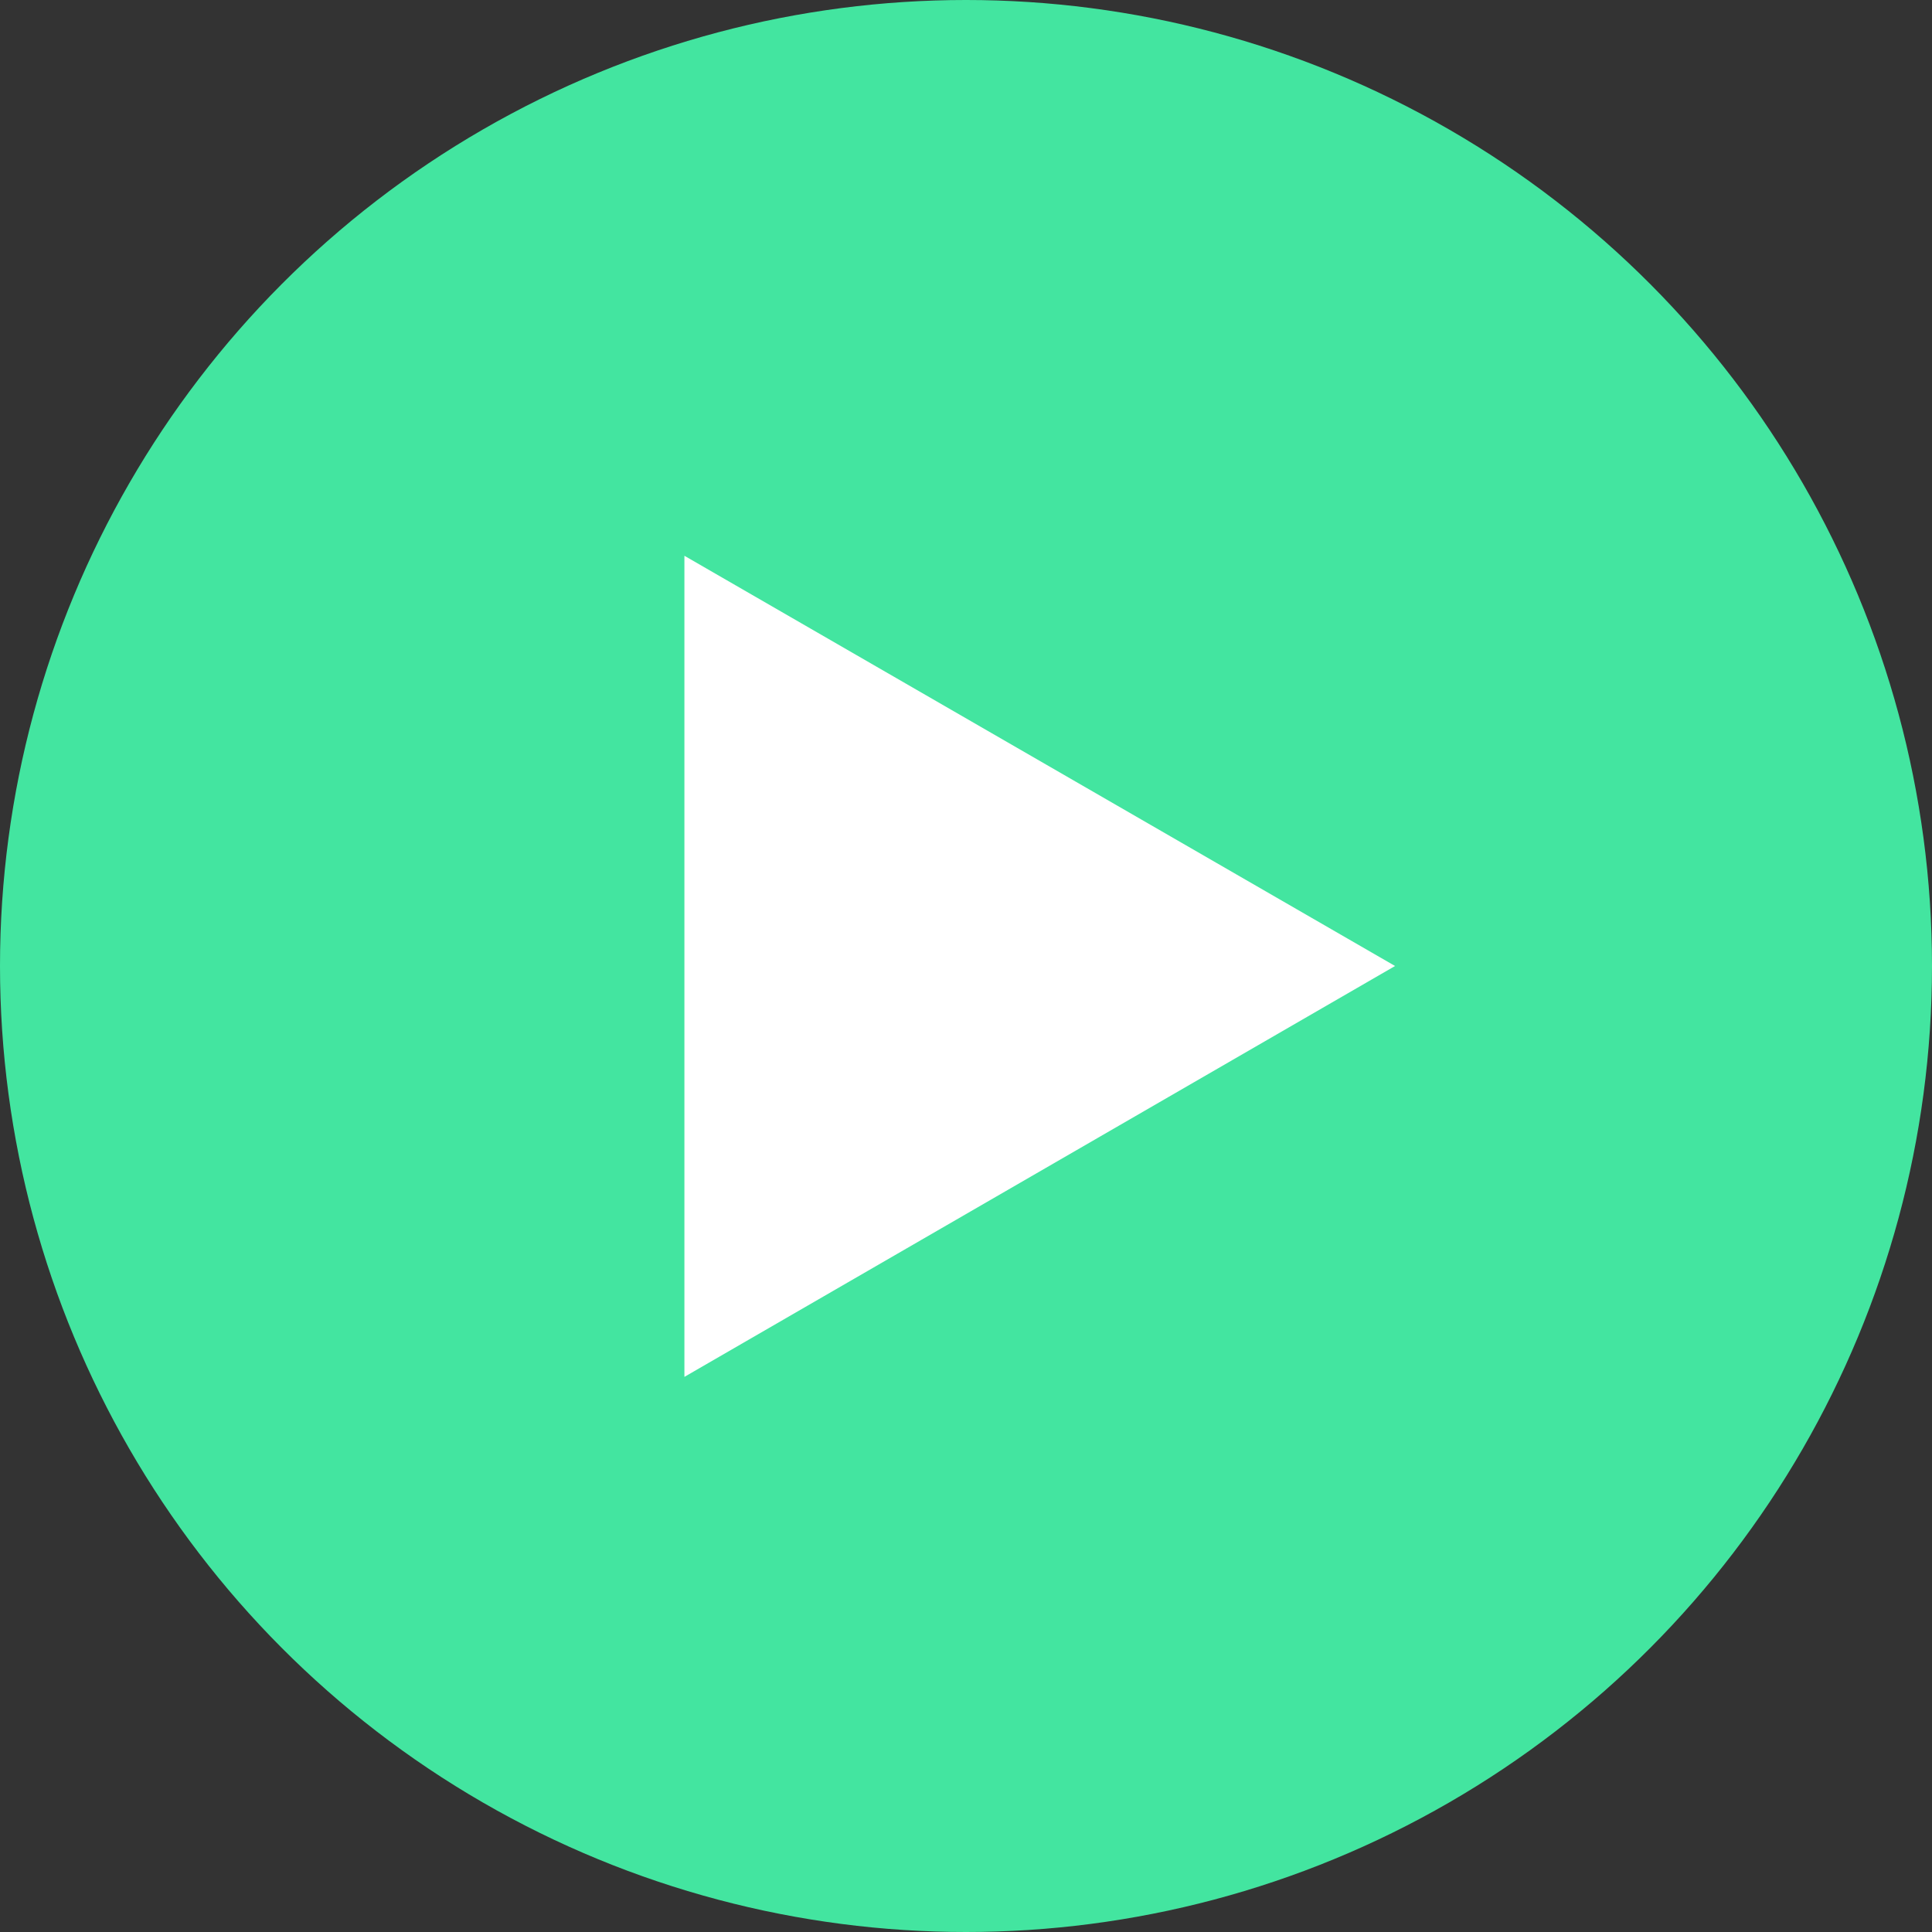 <svg xmlns="http://www.w3.org/2000/svg" width="12" height="12" viewBox="0 0 12 12">
  <rect x="0" y="0" width="12" height="12" fill="#333333" stroke="none"/>
  <defs>
    <style>
      .cls-1 {
        fill: #43e5a0;
      }

      .cls-2 {
        fill: #fff;
      }
    </style>
  </defs>
  <g id="그룹_5515" data-name="그룹 5515" transform="translate(-480.3 -302.364)">
    <circle id="타원_254" data-name="타원 254" class="cls-1" cx="6" cy="6" r="6" transform="translate(480.3 302.364)"/>
    <path id="패스_2680" data-name="패스 2680" class="cls-2" d="M488.965,308.364l-4.414-2.548v5.1Z"/>
  </g>
</svg>
